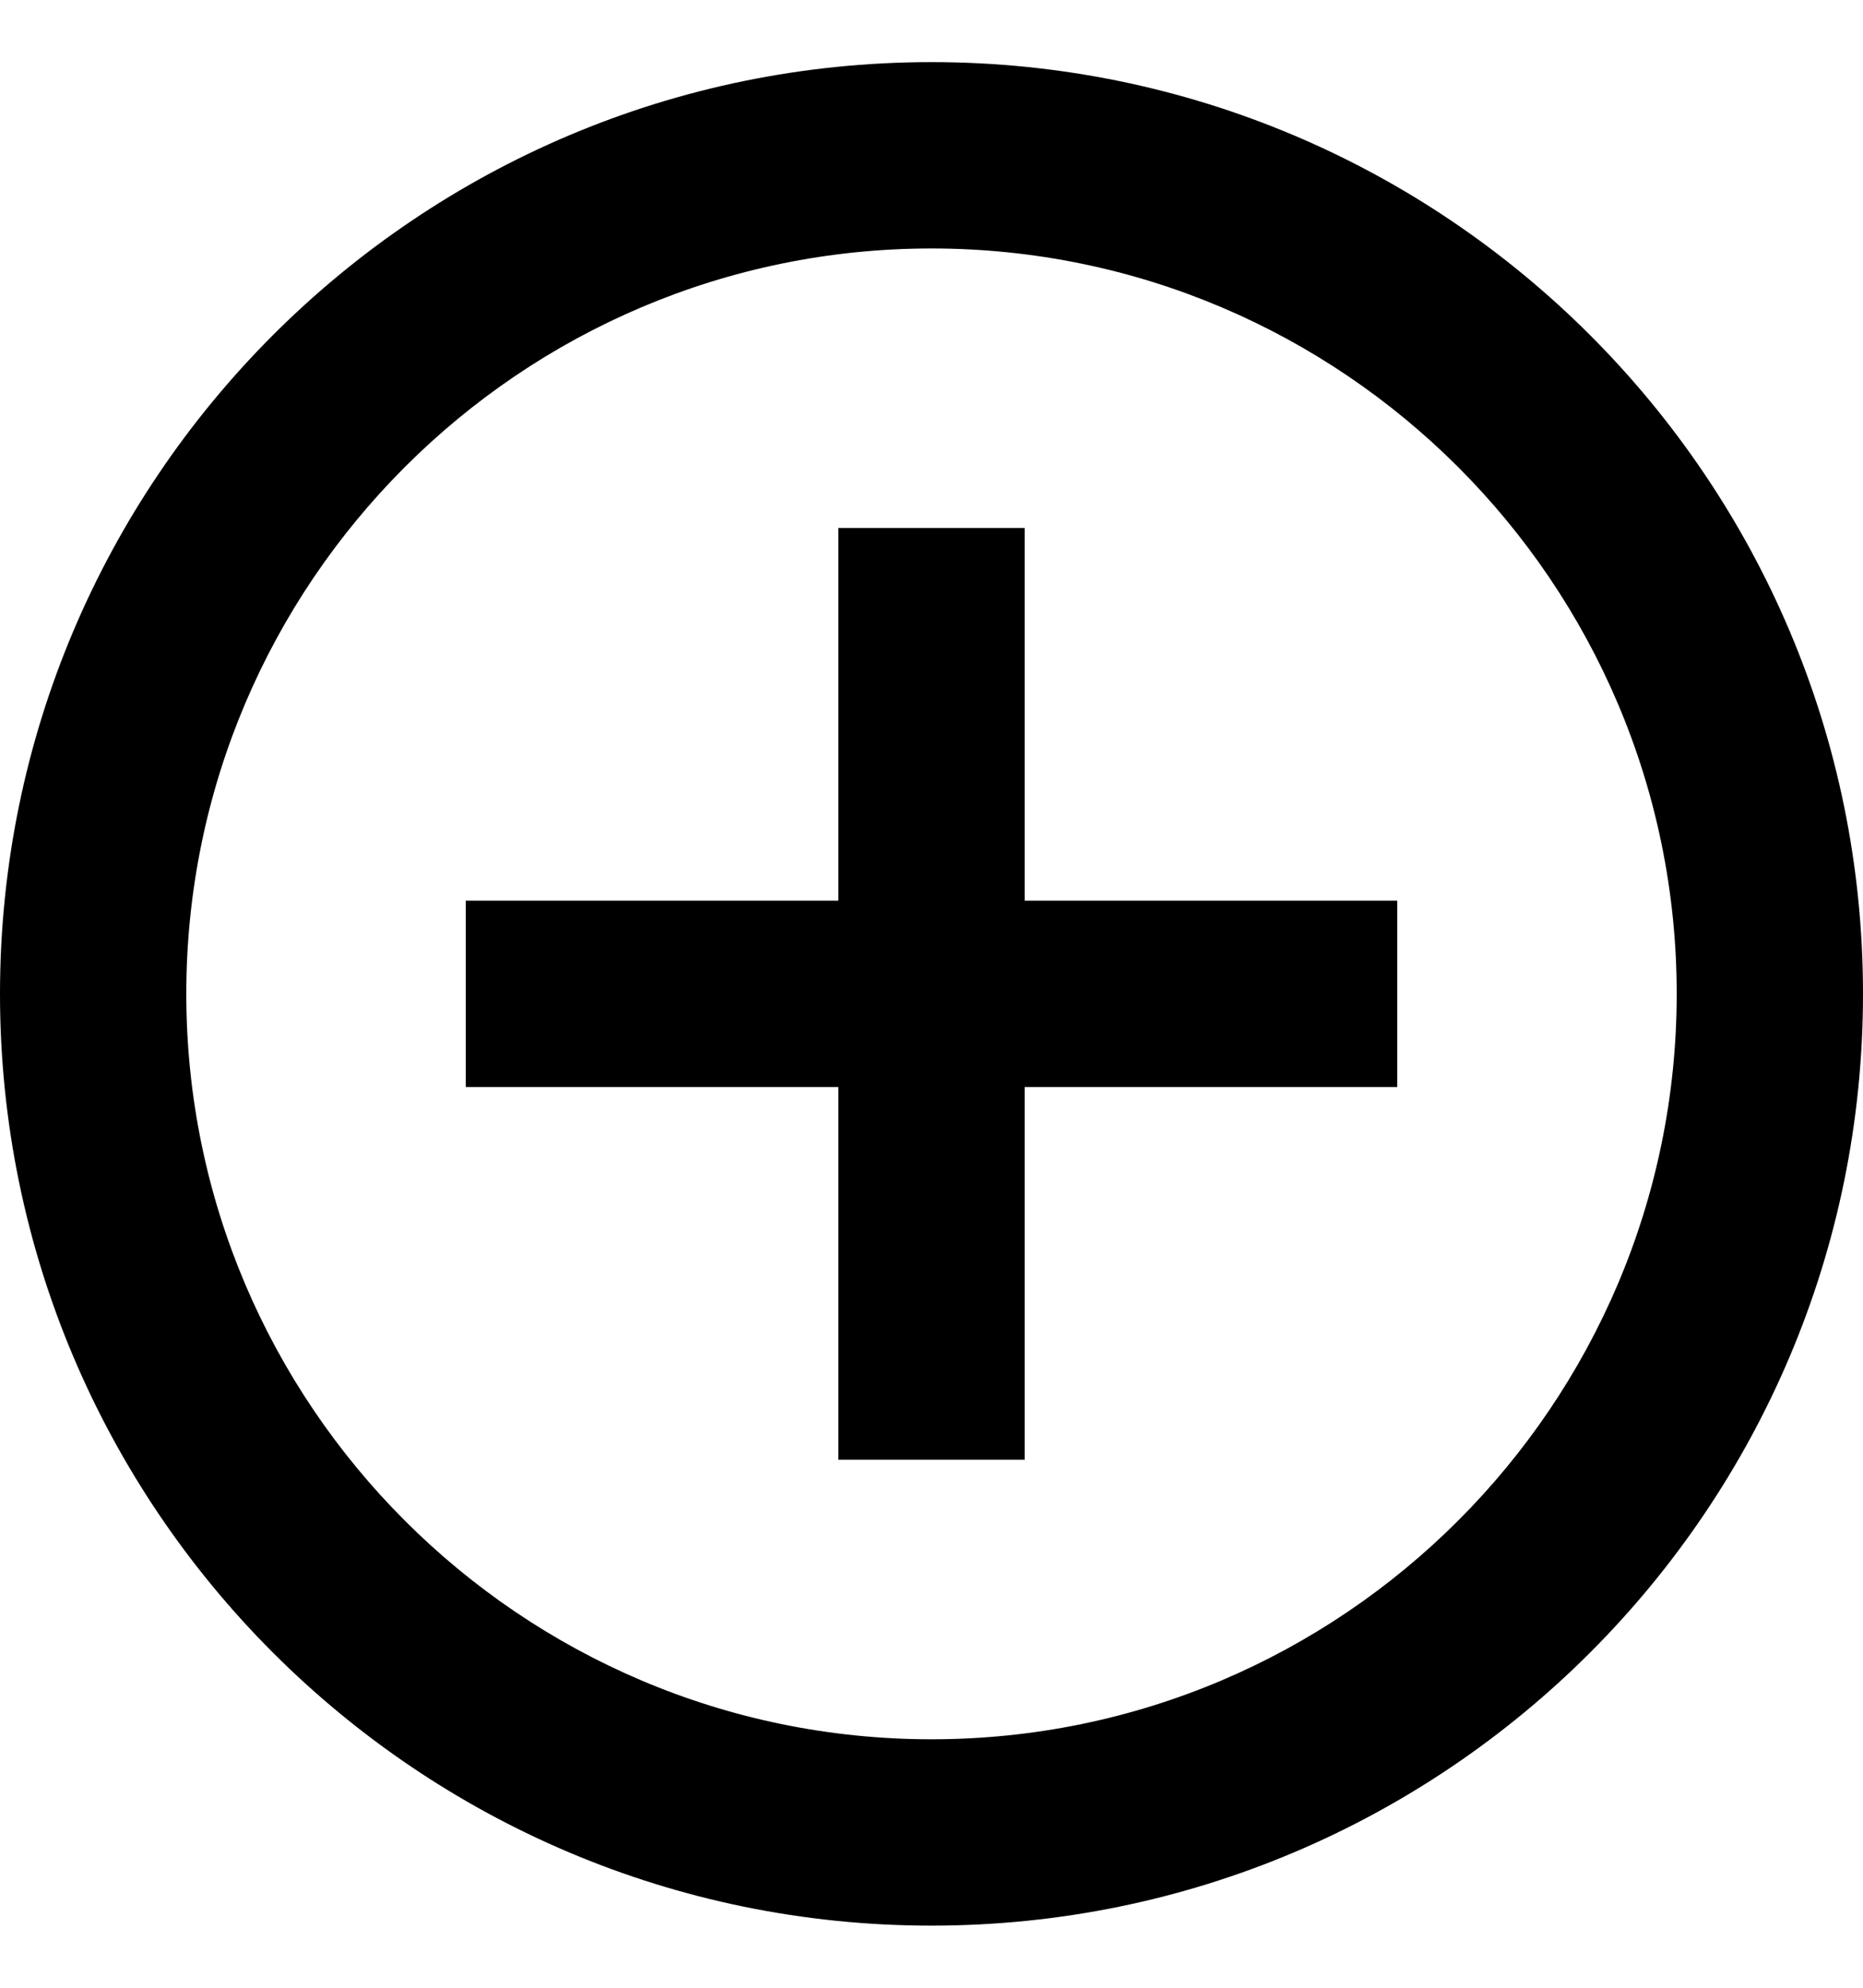 <svg width="15" height="16" viewBox="0 0 15 16" fill="none" xmlns="http://www.w3.org/2000/svg">
    <g clip-path="url(#ojxnr3tmfa)">
        <path d="M8.25 4.25h-1.5v3h-3v1.5h3v3h1.5v-3h3v-1.5h-3v-3zM7.5.5C3.36.5 0 3.86 0 8c0 4.14 3.36 7.5 7.5 7.5 4.14 0 7.5-3.36 7.5-7.5C15 3.86 11.64.5 7.5.5zm0 13.5c-3.308 0-6-2.693-6-6 0-3.308 2.692-6 6-6 3.307 0 6 2.692 6 6 0 3.307-2.693 6-6 6z" fill="current"/>
    </g>
    <defs>
        <clipPath id="ojxnr3tmfa">
            <path fill="#fff" transform="translate(0 .5)" d="M0 0h15v15H0z"/>
        </clipPath>
    </defs>
</svg>
